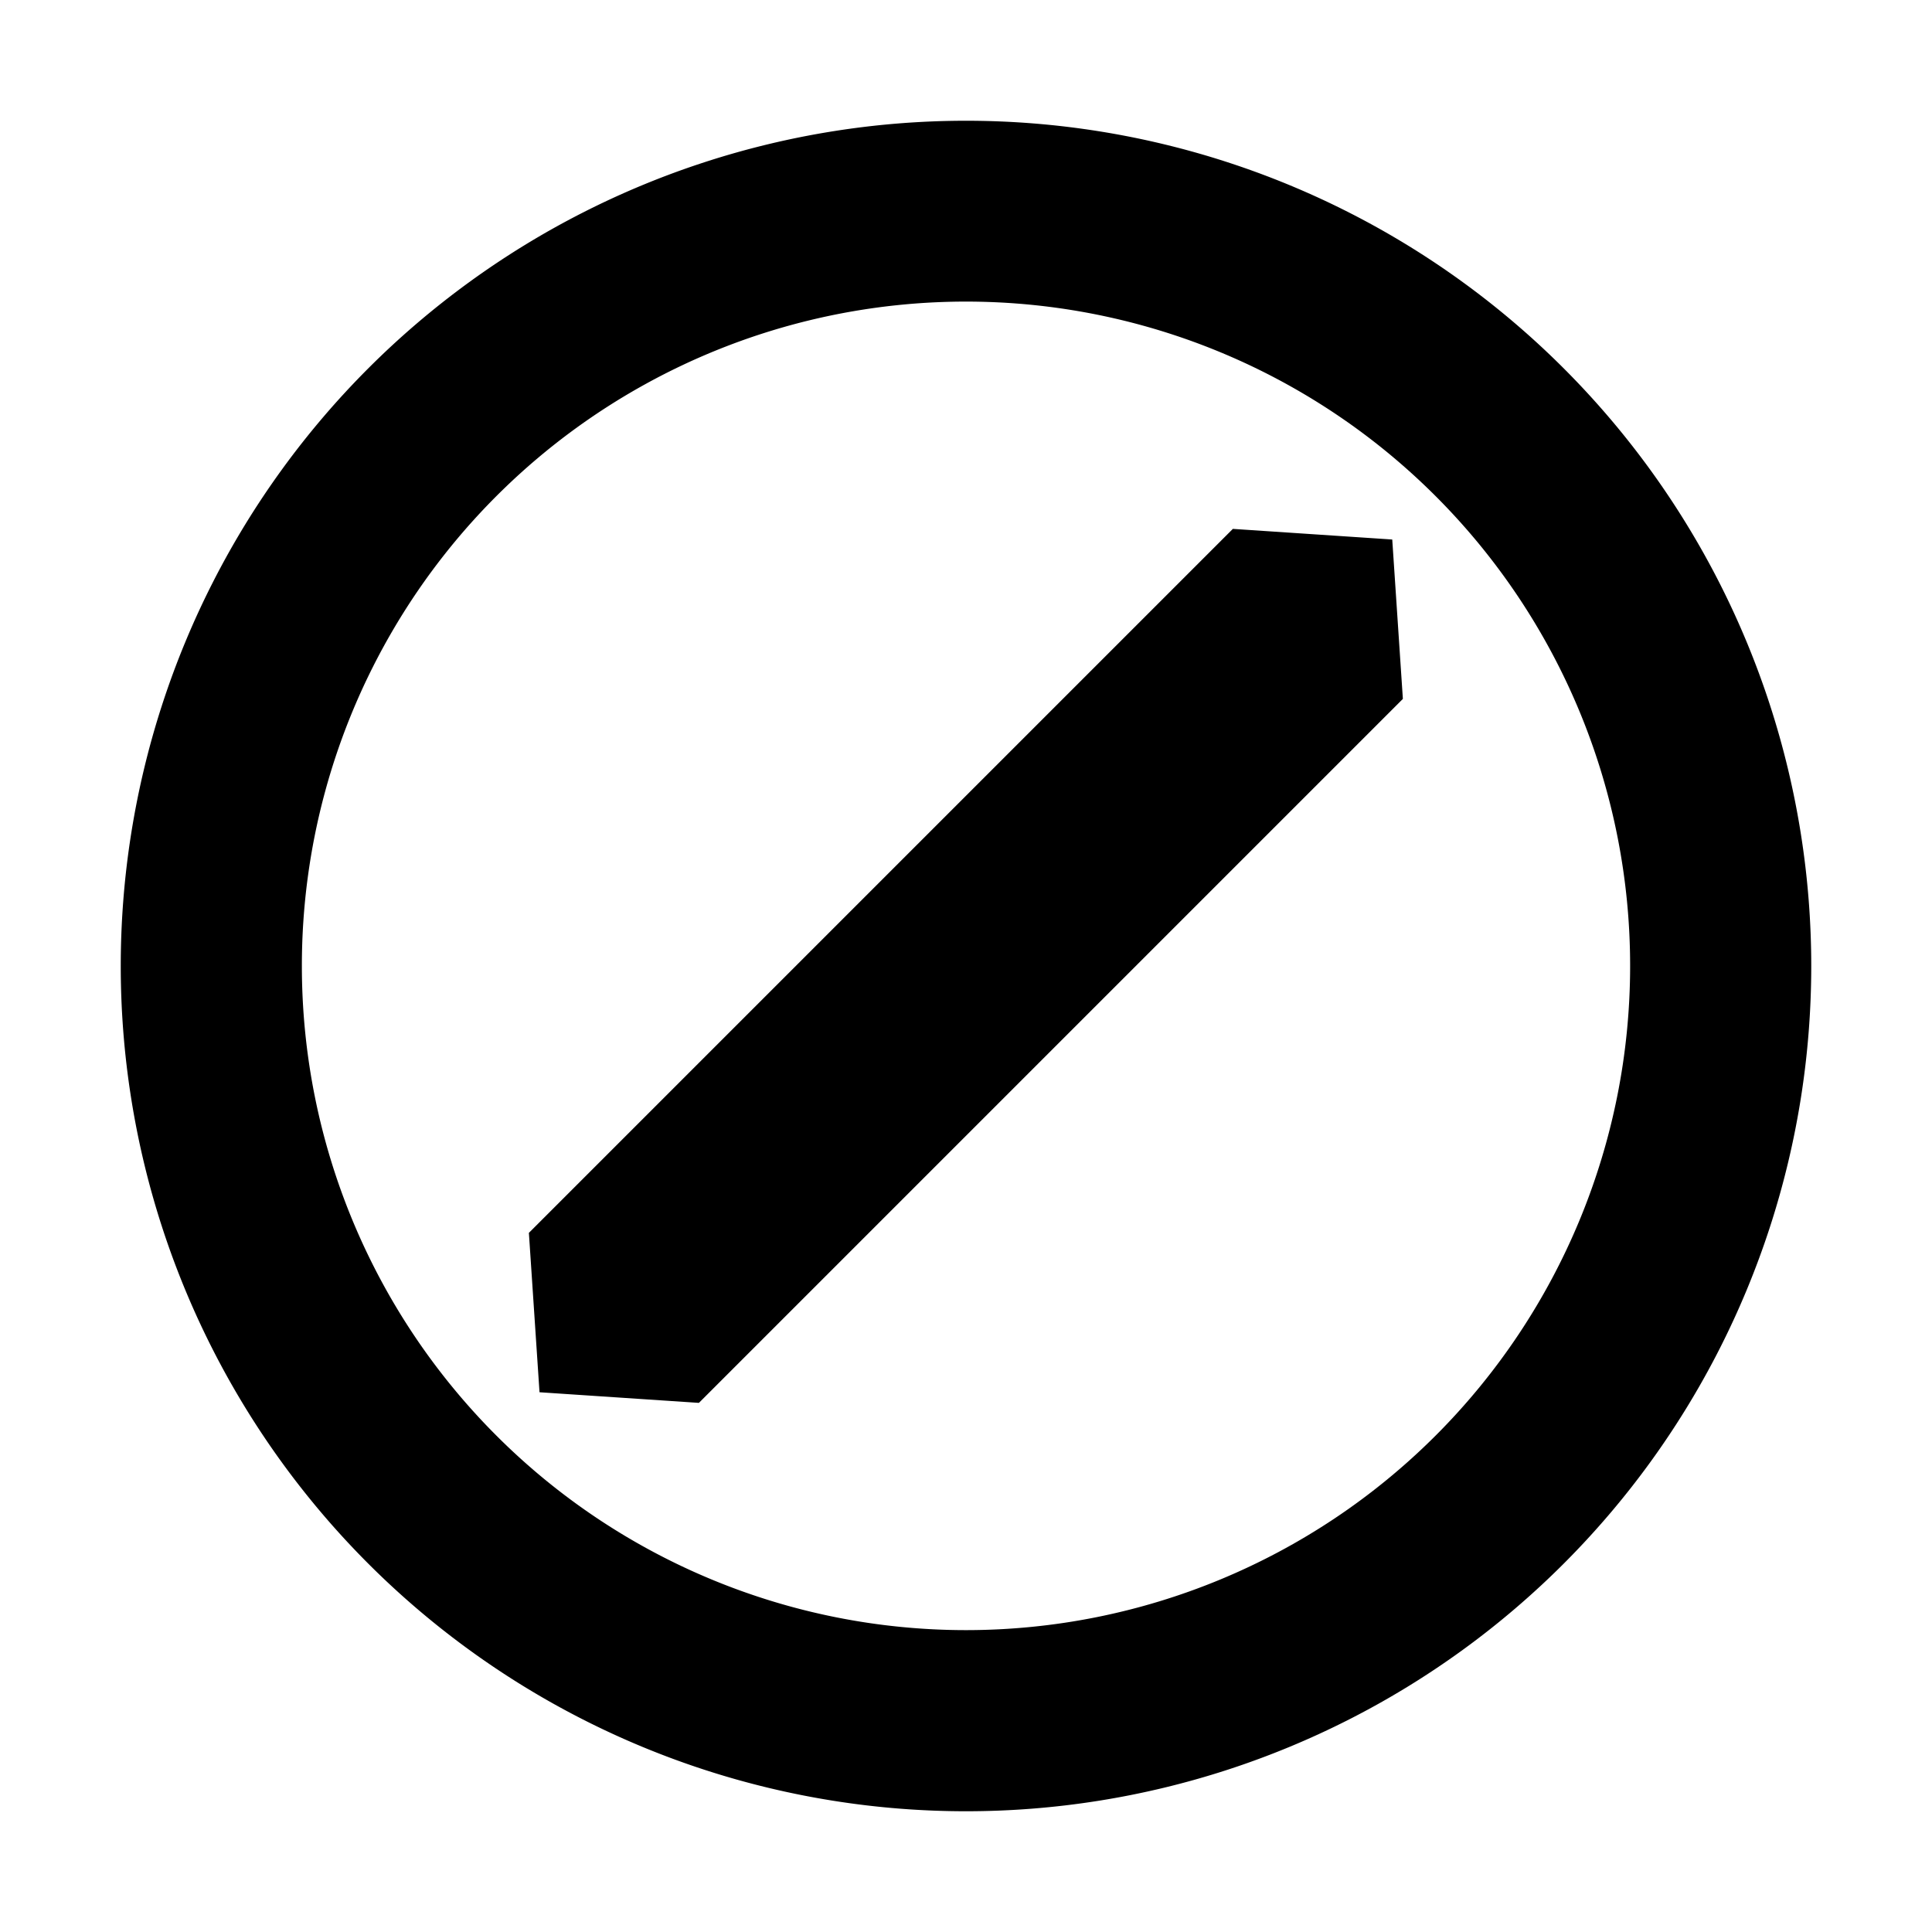 <svg id="svg4" width="16" height="16" version="1.1" viewBox="0 0 16 16" xmlns="http://www.w3.org/2000/svg"><path id="path4751" d="m8 1a7 7 0 0 0 0 14 7 7 0 1 0 0-14zm0.16 1.5a5.5 5.5 0 0 1 5.34 5.5 5.5 5.5 0 0 1-11 0 5.5 5.5 0 0 1 5.66-5.5zm2.05 1.88-5.83 5.83 0.088 1.32 1.32 0.088 5.83-5.83-0.088-1.32-1.32-0.088z"/></svg>
